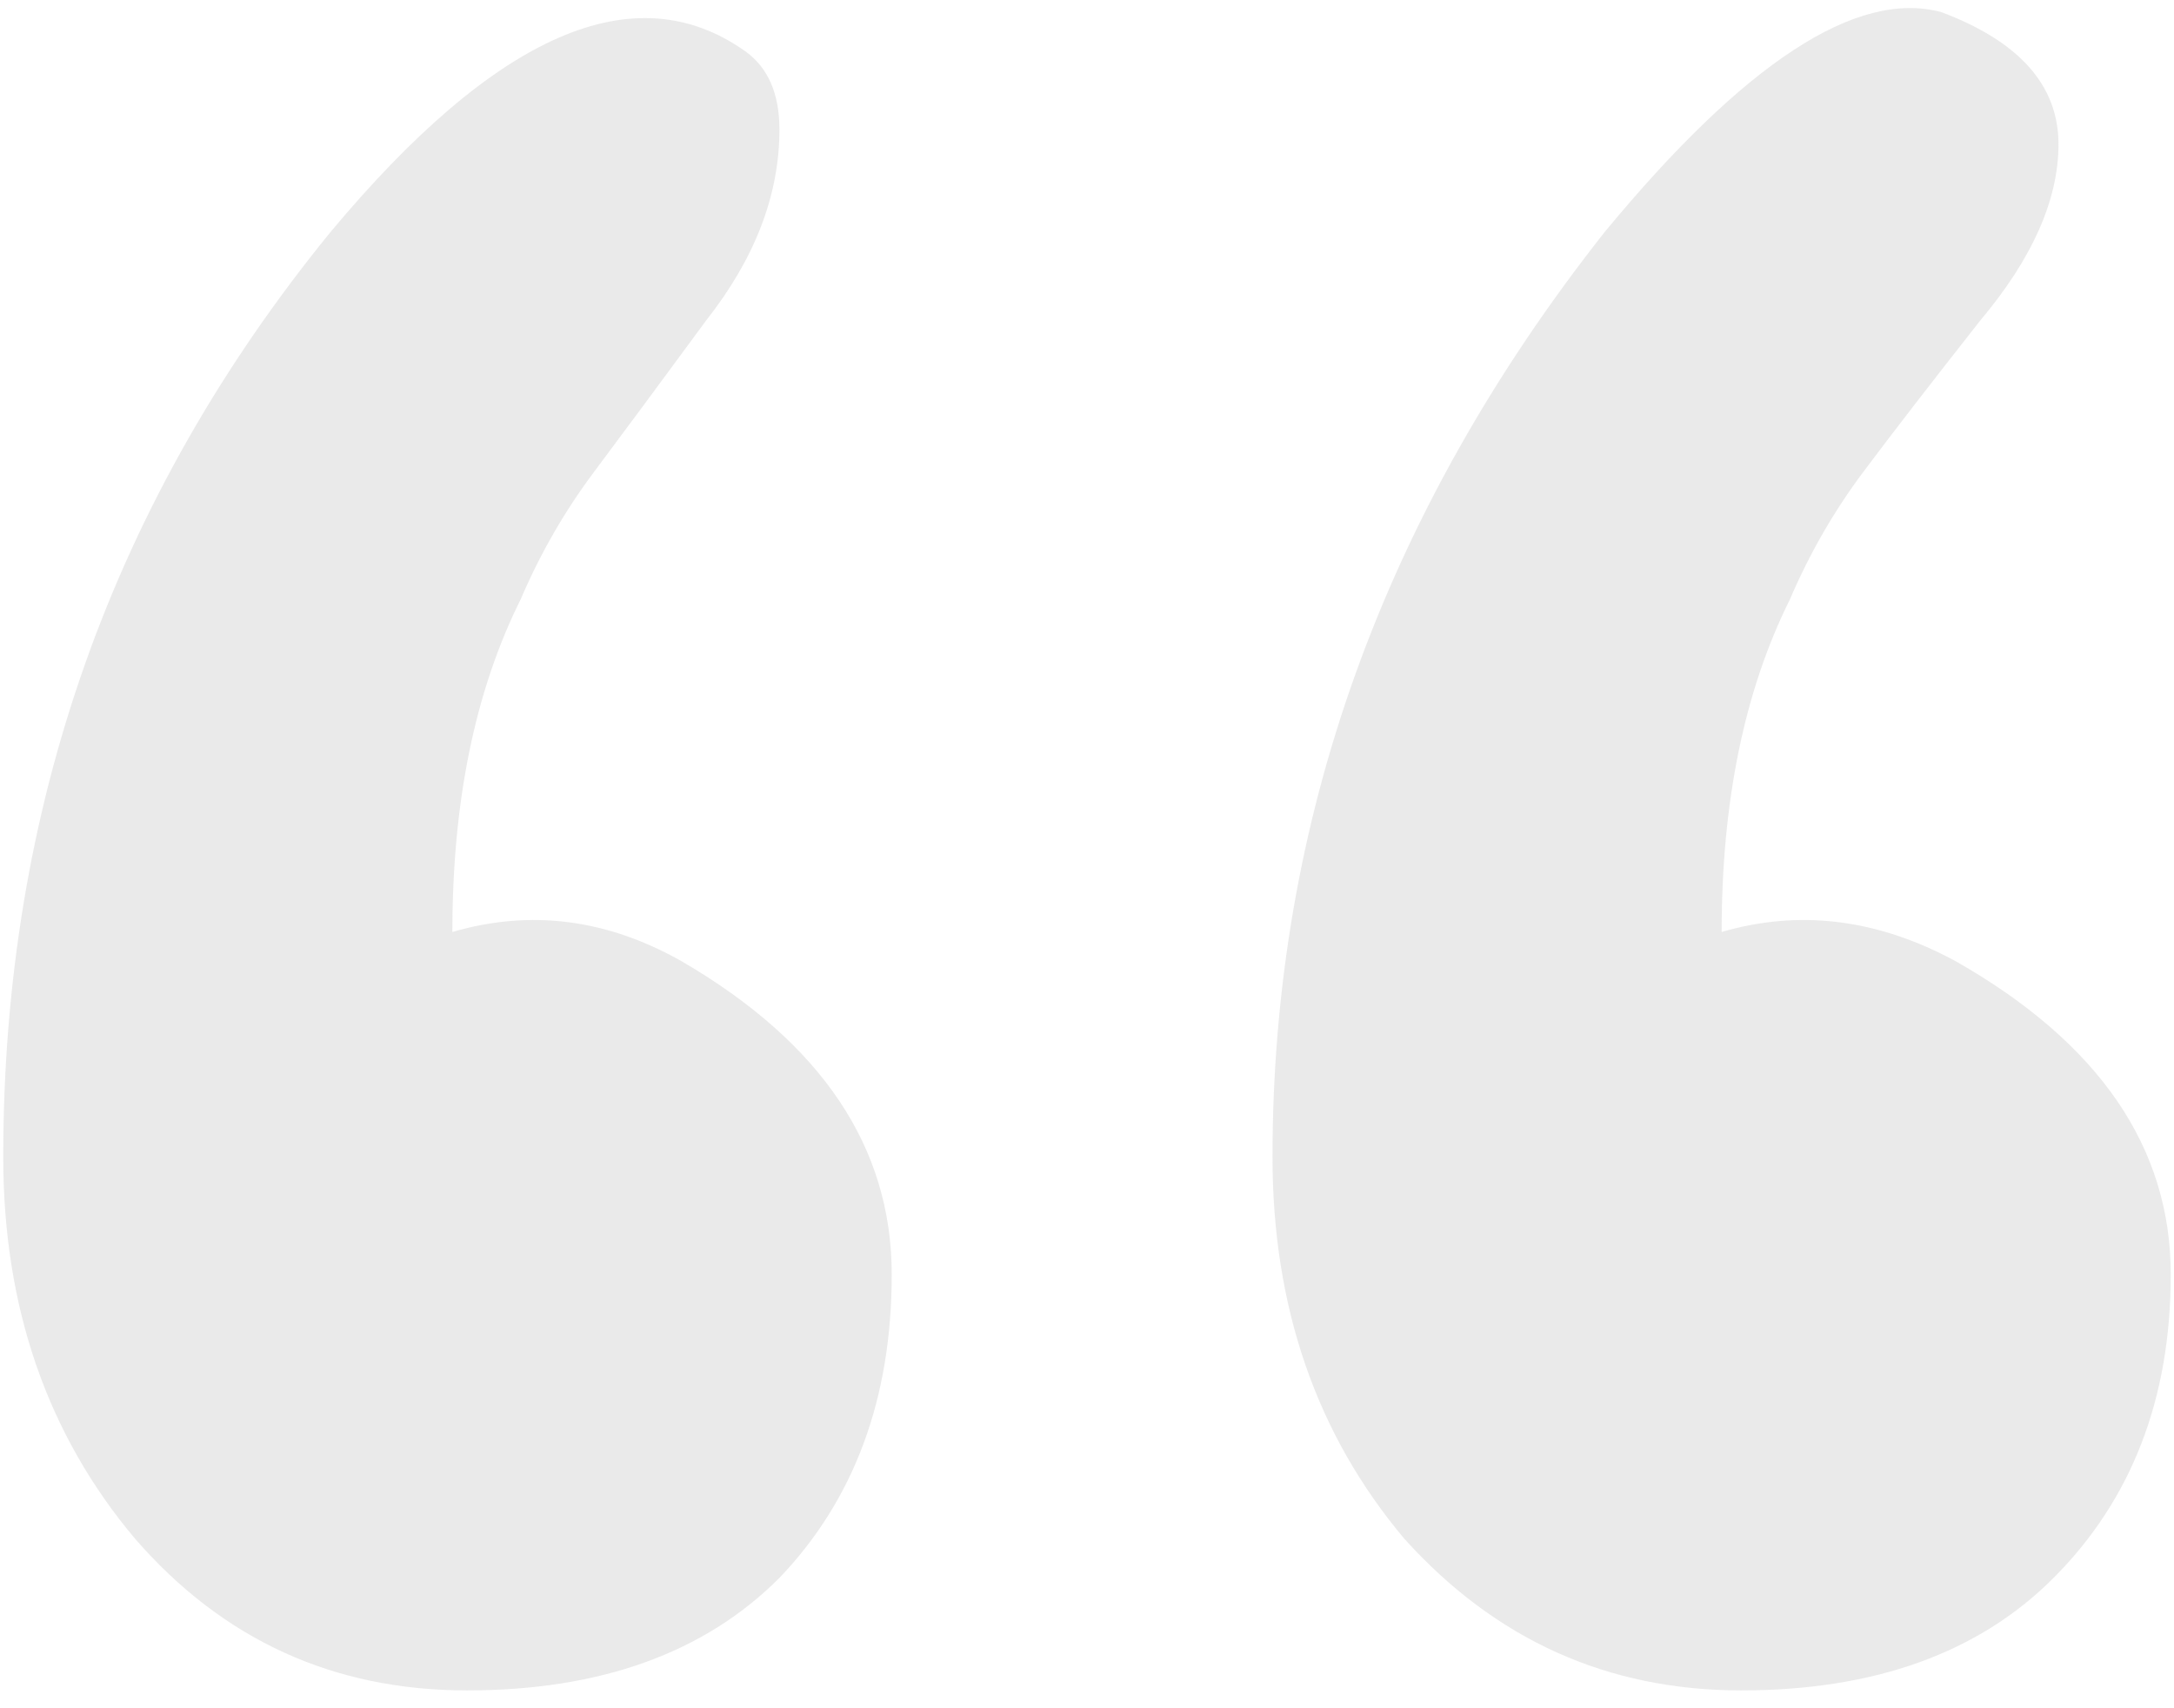 <svg width="112" height="88" viewBox="0 0 112 88" fill="none" xmlns="http://www.w3.org/2000/svg">
<path opacity="0.1" d="M65.557 59.606C65.557 42.298 71.258 26.418 82.659 11.966C89.869 3.228 95.653 -0.553 100.013 0.624C104.037 2.136 106.049 4.405 106.049 7.429C106.049 10.286 104.707 13.311 102.025 16.504C99.51 19.696 97.498 22.301 95.989 24.317C94.48 26.334 93.222 28.518 92.216 30.871C89.869 35.576 88.695 41.29 88.695 48.011C92.719 46.835 96.743 47.339 100.767 49.524C108.144 53.725 111.833 59.102 111.833 65.656C111.833 72.041 109.821 77.251 105.797 81.284C101.941 85.148 96.575 87.081 89.701 87.081C82.827 87.081 77.042 84.476 72.347 79.267C67.82 73.89 65.557 67.336 65.557 59.606ZM0.167 59.606C0.167 41.626 5.783 25.746 17.017 11.966C25.568 1.716 32.694 -1.393 38.395 2.64C39.568 3.48 40.155 4.825 40.155 6.673C40.155 10.034 38.898 13.311 36.383 16.504C34.035 19.696 32.107 22.301 30.598 24.317C29.089 26.334 27.832 28.518 26.826 30.871C24.478 35.576 23.305 41.29 23.305 48.011C27.329 46.835 31.269 47.339 35.125 49.524C42.335 53.725 45.94 59.102 45.94 65.656C45.94 72.041 44.012 77.251 40.155 81.284C36.299 85.148 30.933 87.081 24.059 87.081C17.185 87.081 11.484 84.476 6.957 79.267C2.43 73.89 0.167 67.336 0.167 59.606Z" fill="#2C2C2C"/>
</svg>
